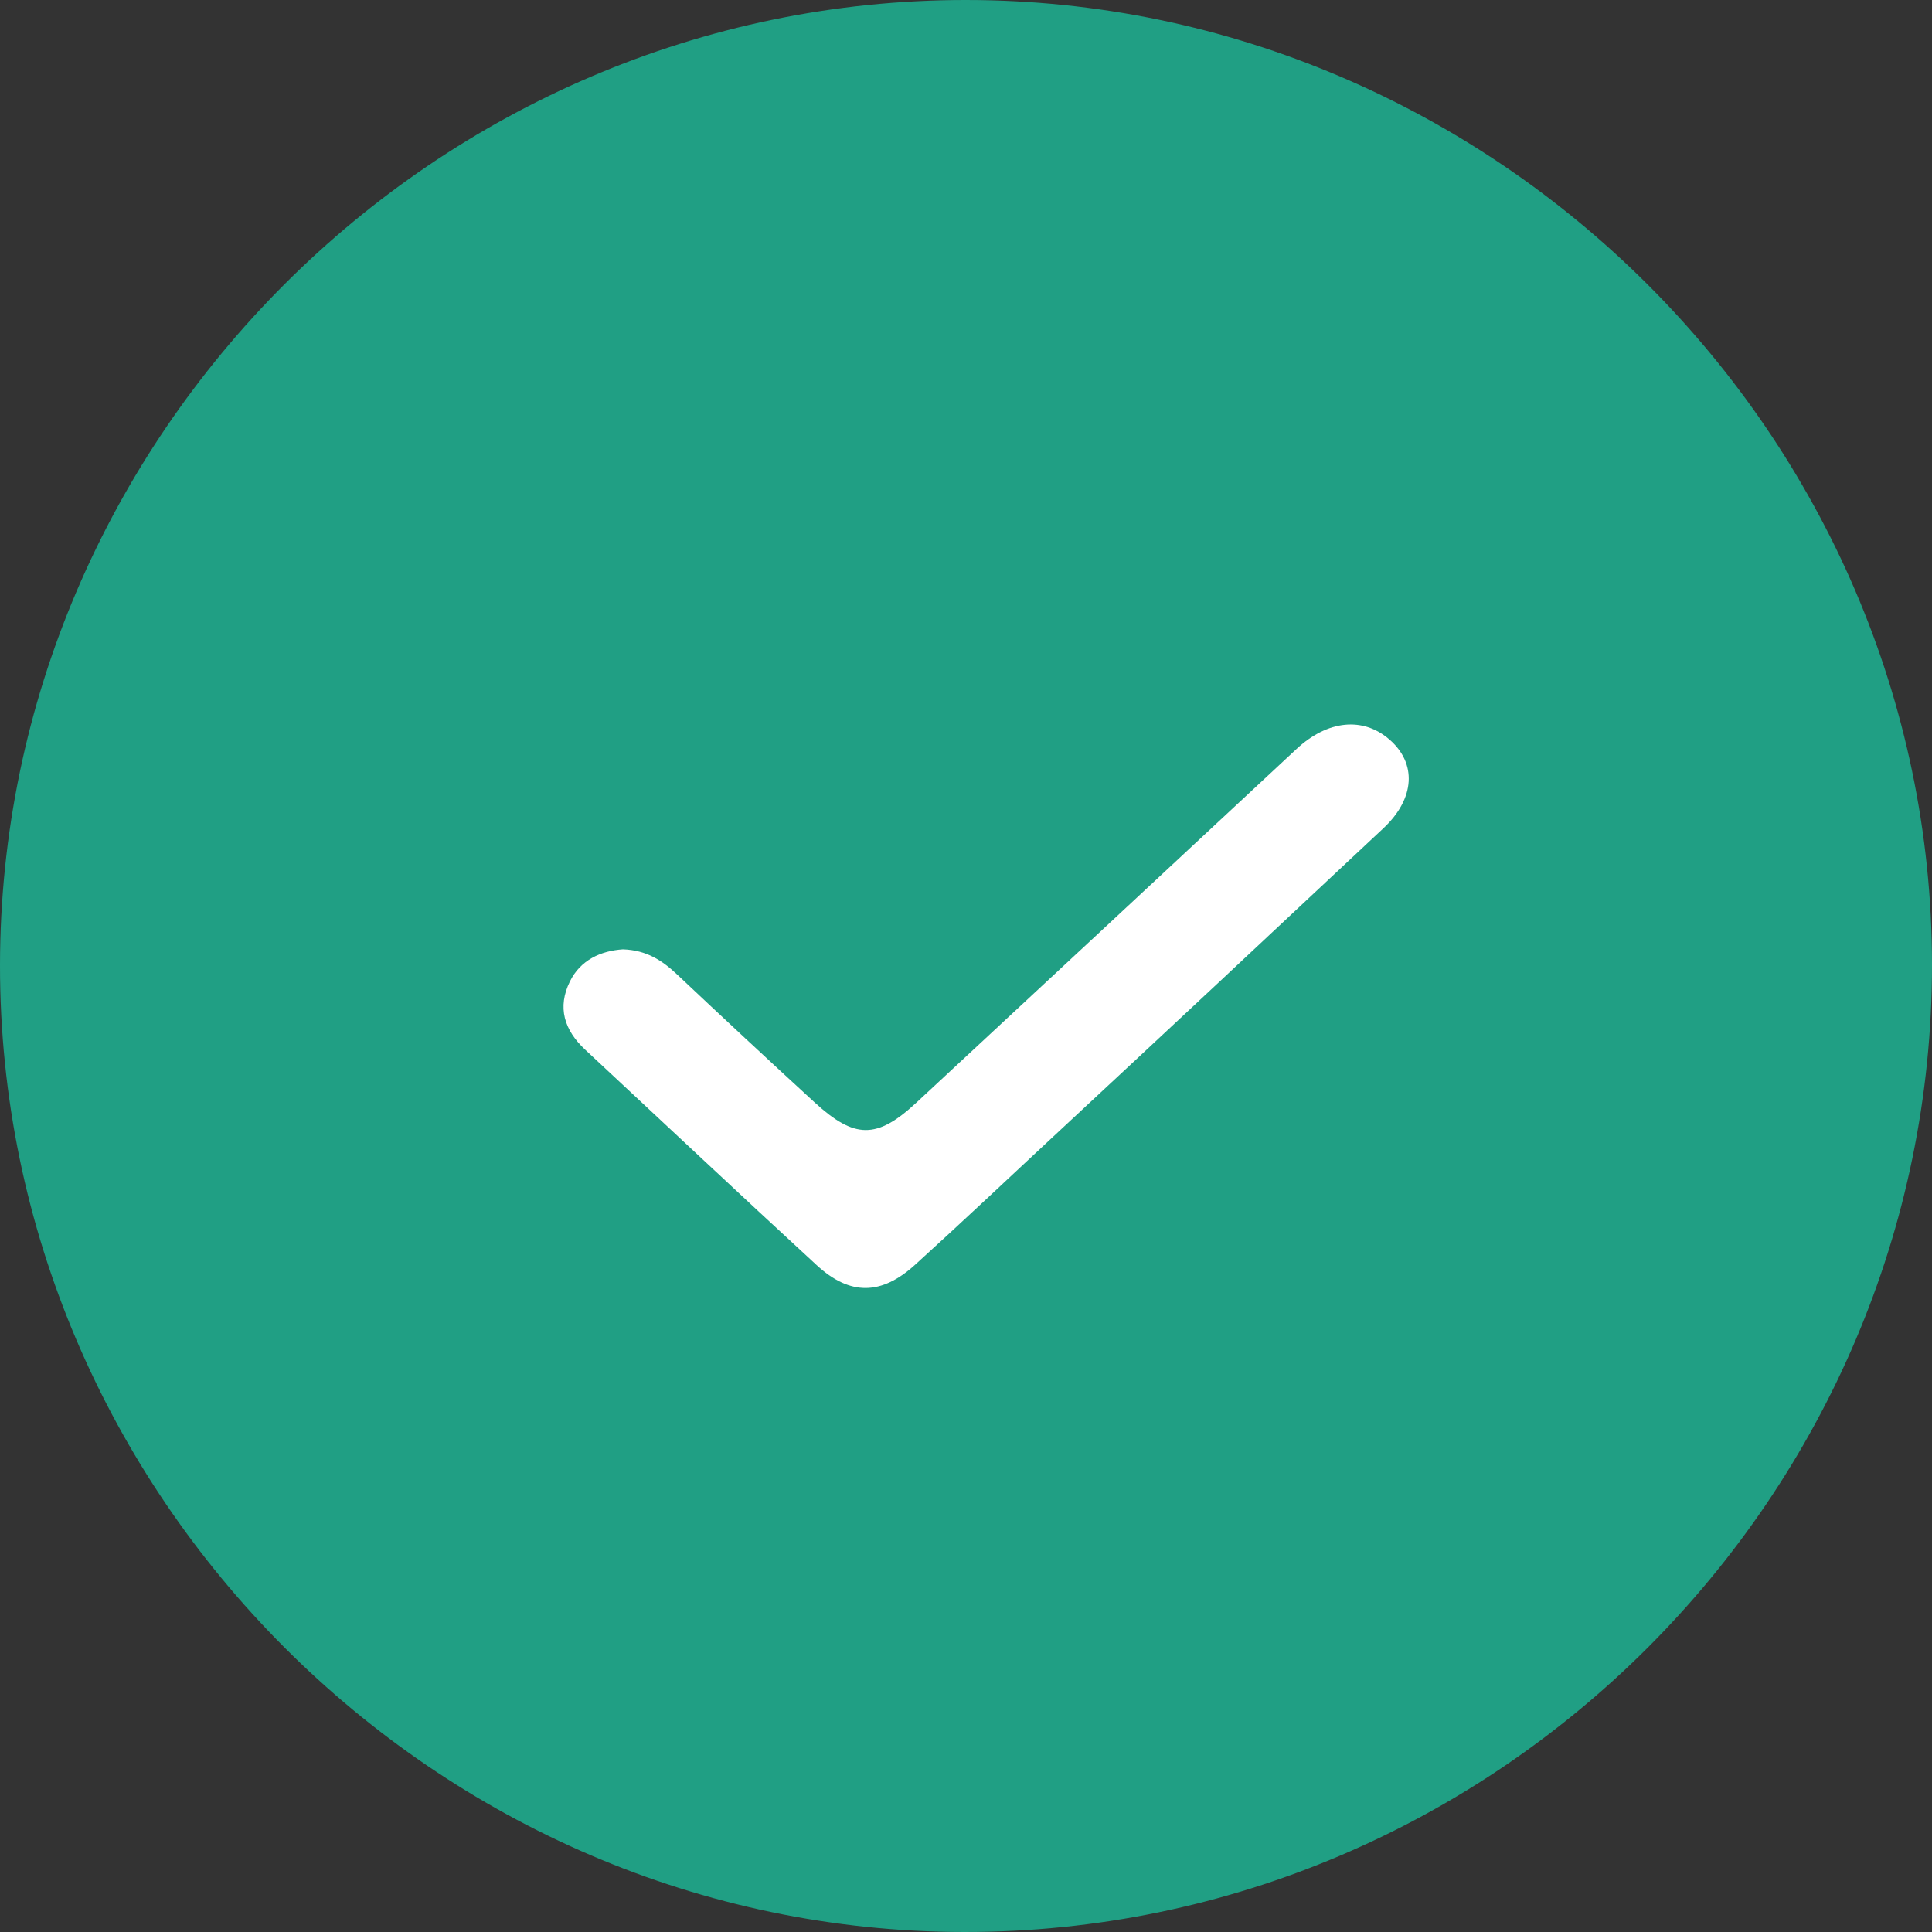 <svg width="24" height="24" viewBox="0 0 24 24" fill="none" xmlns="http://www.w3.org/2000/svg">
<rect x="0" y="0" width="24" height="24" fill="#333333" stroke="none"/>
<path d="M24 11.977C24.005 18.584 18.583 24.007 11.976 24C5.415 23.994 -0.004 18.563 2.14171e-06 11.991C0.004 5.419 5.421 0.002 11.993 3.93857e-07C18.564 -0.002 23.996 5.412 24 11.977Z" fill="#209F84"/>
<path d="M17.185 10.289C15.806 11.582 14.425 12.873 13.039 14.161C12.483 14.679 11.931 15.2 11.368 15.711C10.949 16.092 10.561 16.098 10.146 15.717C9.183 14.831 8.231 13.935 7.272 13.042C7.007 12.796 6.921 12.513 7.08 12.191C7.211 11.926 7.461 11.812 7.738 11.793C8.035 11.803 8.231 11.935 8.414 12.108C8.978 12.64 9.546 13.168 10.118 13.693C10.616 14.15 10.892 14.154 11.384 13.697C12.959 12.234 14.533 10.77 16.106 9.304C16.495 8.943 16.932 8.904 17.257 9.184C17.602 9.48 17.581 9.918 17.185 10.289Z" fill="white"/>
</svg>
